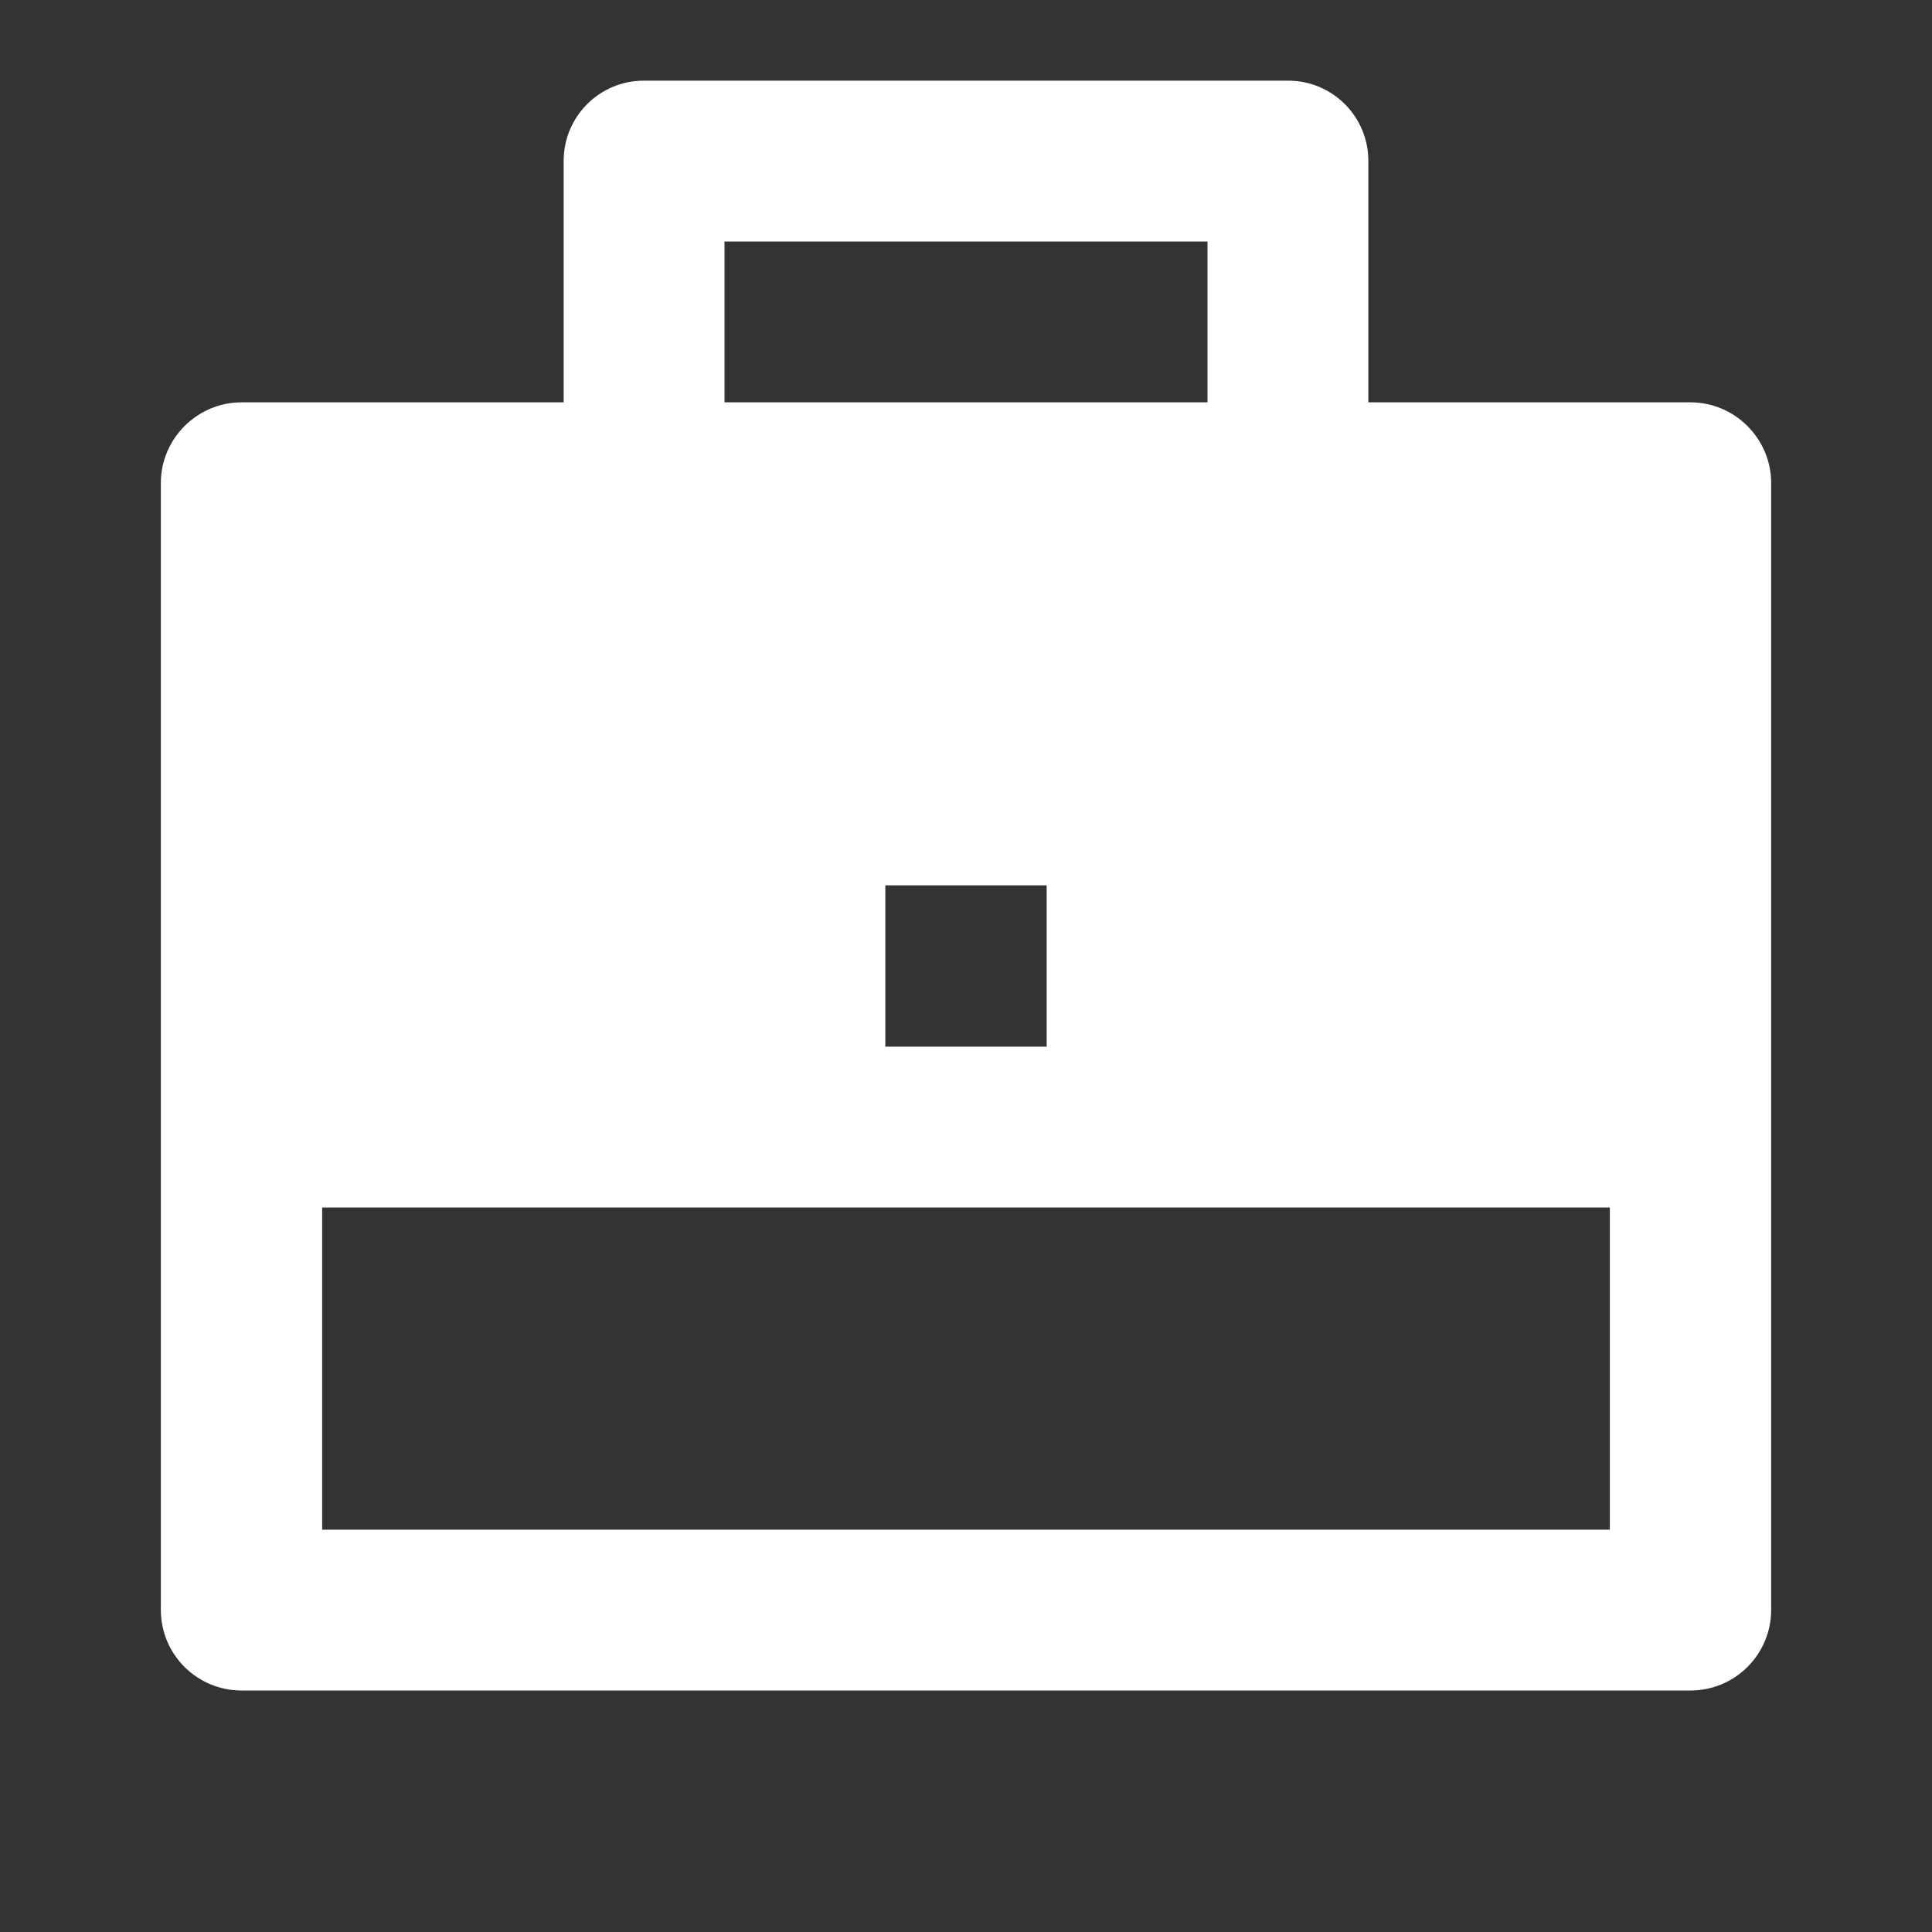 <?xml version="1.0" encoding="UTF-8"?>
<svg xmlns="http://www.w3.org/2000/svg" xmlns:xlink="http://www.w3.org/1999/xlink" width="16" height="16" viewBox="0 0 16 16" version="1.1">
<rect x="0" y="0" width="16" height="16" fill="#333333" stroke="none"/>
<g id="surface1">
<path style=" stroke:none;fill-rule:nonzero;fill:rgb(100%,100%,100%);fill-opacity:1;" d="M 4.668 3.332 L 4.668 1.332 C 4.668 0.965 4.965 0.668 5.332 0.668 L 10.668 0.668 C 11.035 0.668 11.332 0.965 11.332 1.332 L 11.332 3.332 L 14 3.332 C 14.367 3.332 14.668 3.633 14.668 4 L 14.668 13.332 C 14.668 13.703 14.367 14 14 14 L 2 14 C 1.633 14 1.332 13.703 1.332 13.332 L 1.332 4 C 1.332 3.633 1.633 3.332 2 3.332 Z M 2.668 10 L 2.668 12.668 L 13.332 12.668 L 13.332 10 Z M 7.332 7.332 L 7.332 8.668 L 8.668 8.668 L 8.668 7.332 Z M 6 2 L 6 3.332 L 10 3.332 L 10 2 Z M 6 2 "/>
</g>
</svg>
